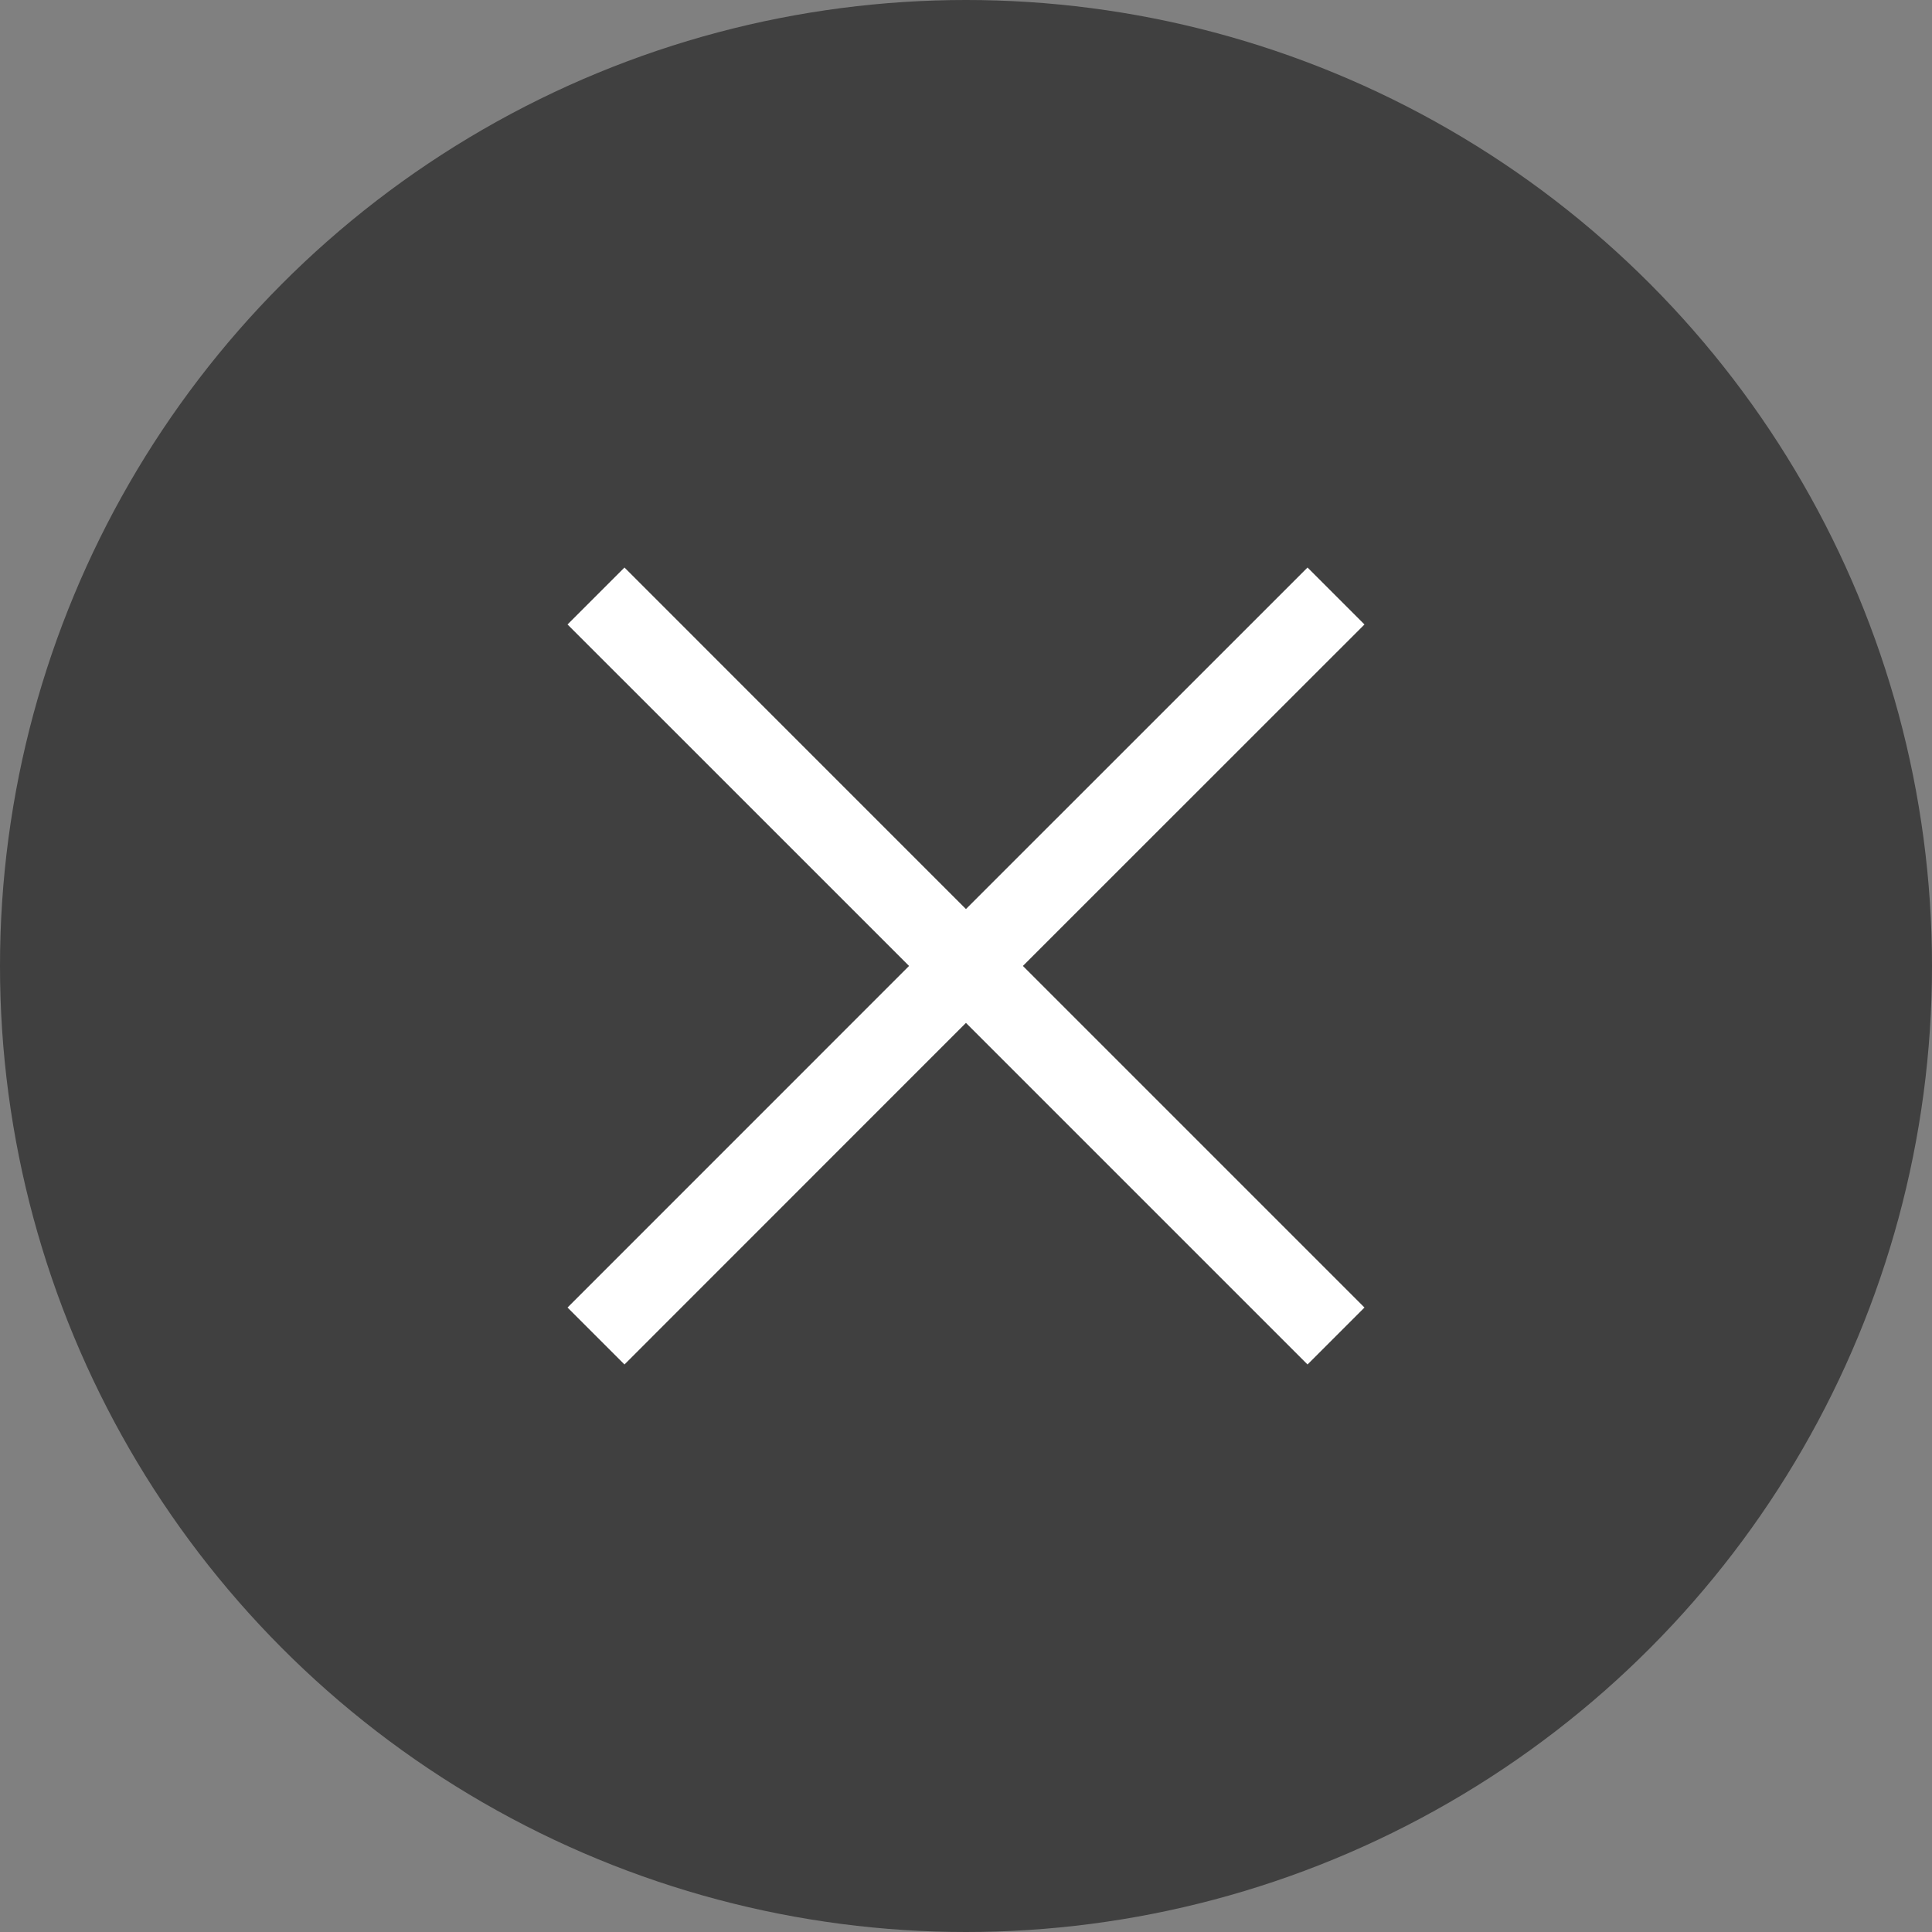 <svg xmlns="http://www.w3.org/2000/svg" xmlns:xlink="http://www.w3.org/1999/xlink" width="36" height="36" version="1.1" viewBox="0 0 36 36"><rect x="0" y="0" width="36" height="36" fill="#808080" stroke="none"/><title>编组 42</title><g id="页面-1" fill="none" fill-rule="evenodd" stroke="none" stroke-width="1"><g id="云盘ppt预览-electron" transform="translate(-912, -62)"><g id="编组-42" transform="translate(912, 62)"><circle id="椭圆形" cx="18" cy="18" r="18" fill="#000" fill-opacity=".503"/><path id="形状结合" fill="#FFF" fill-rule="nonzero" d="M24.364,10.575 L25.425,11.636 L19.06,17.999 L25.425,24.364 L24.364,25.425 L17.999,19.06 L11.636,25.425 L10.575,24.364 L16.939,17.999 L10.575,11.636 L11.636,10.575 L17.999,16.939 L24.364,10.575 Z"/></g></g></g></svg>